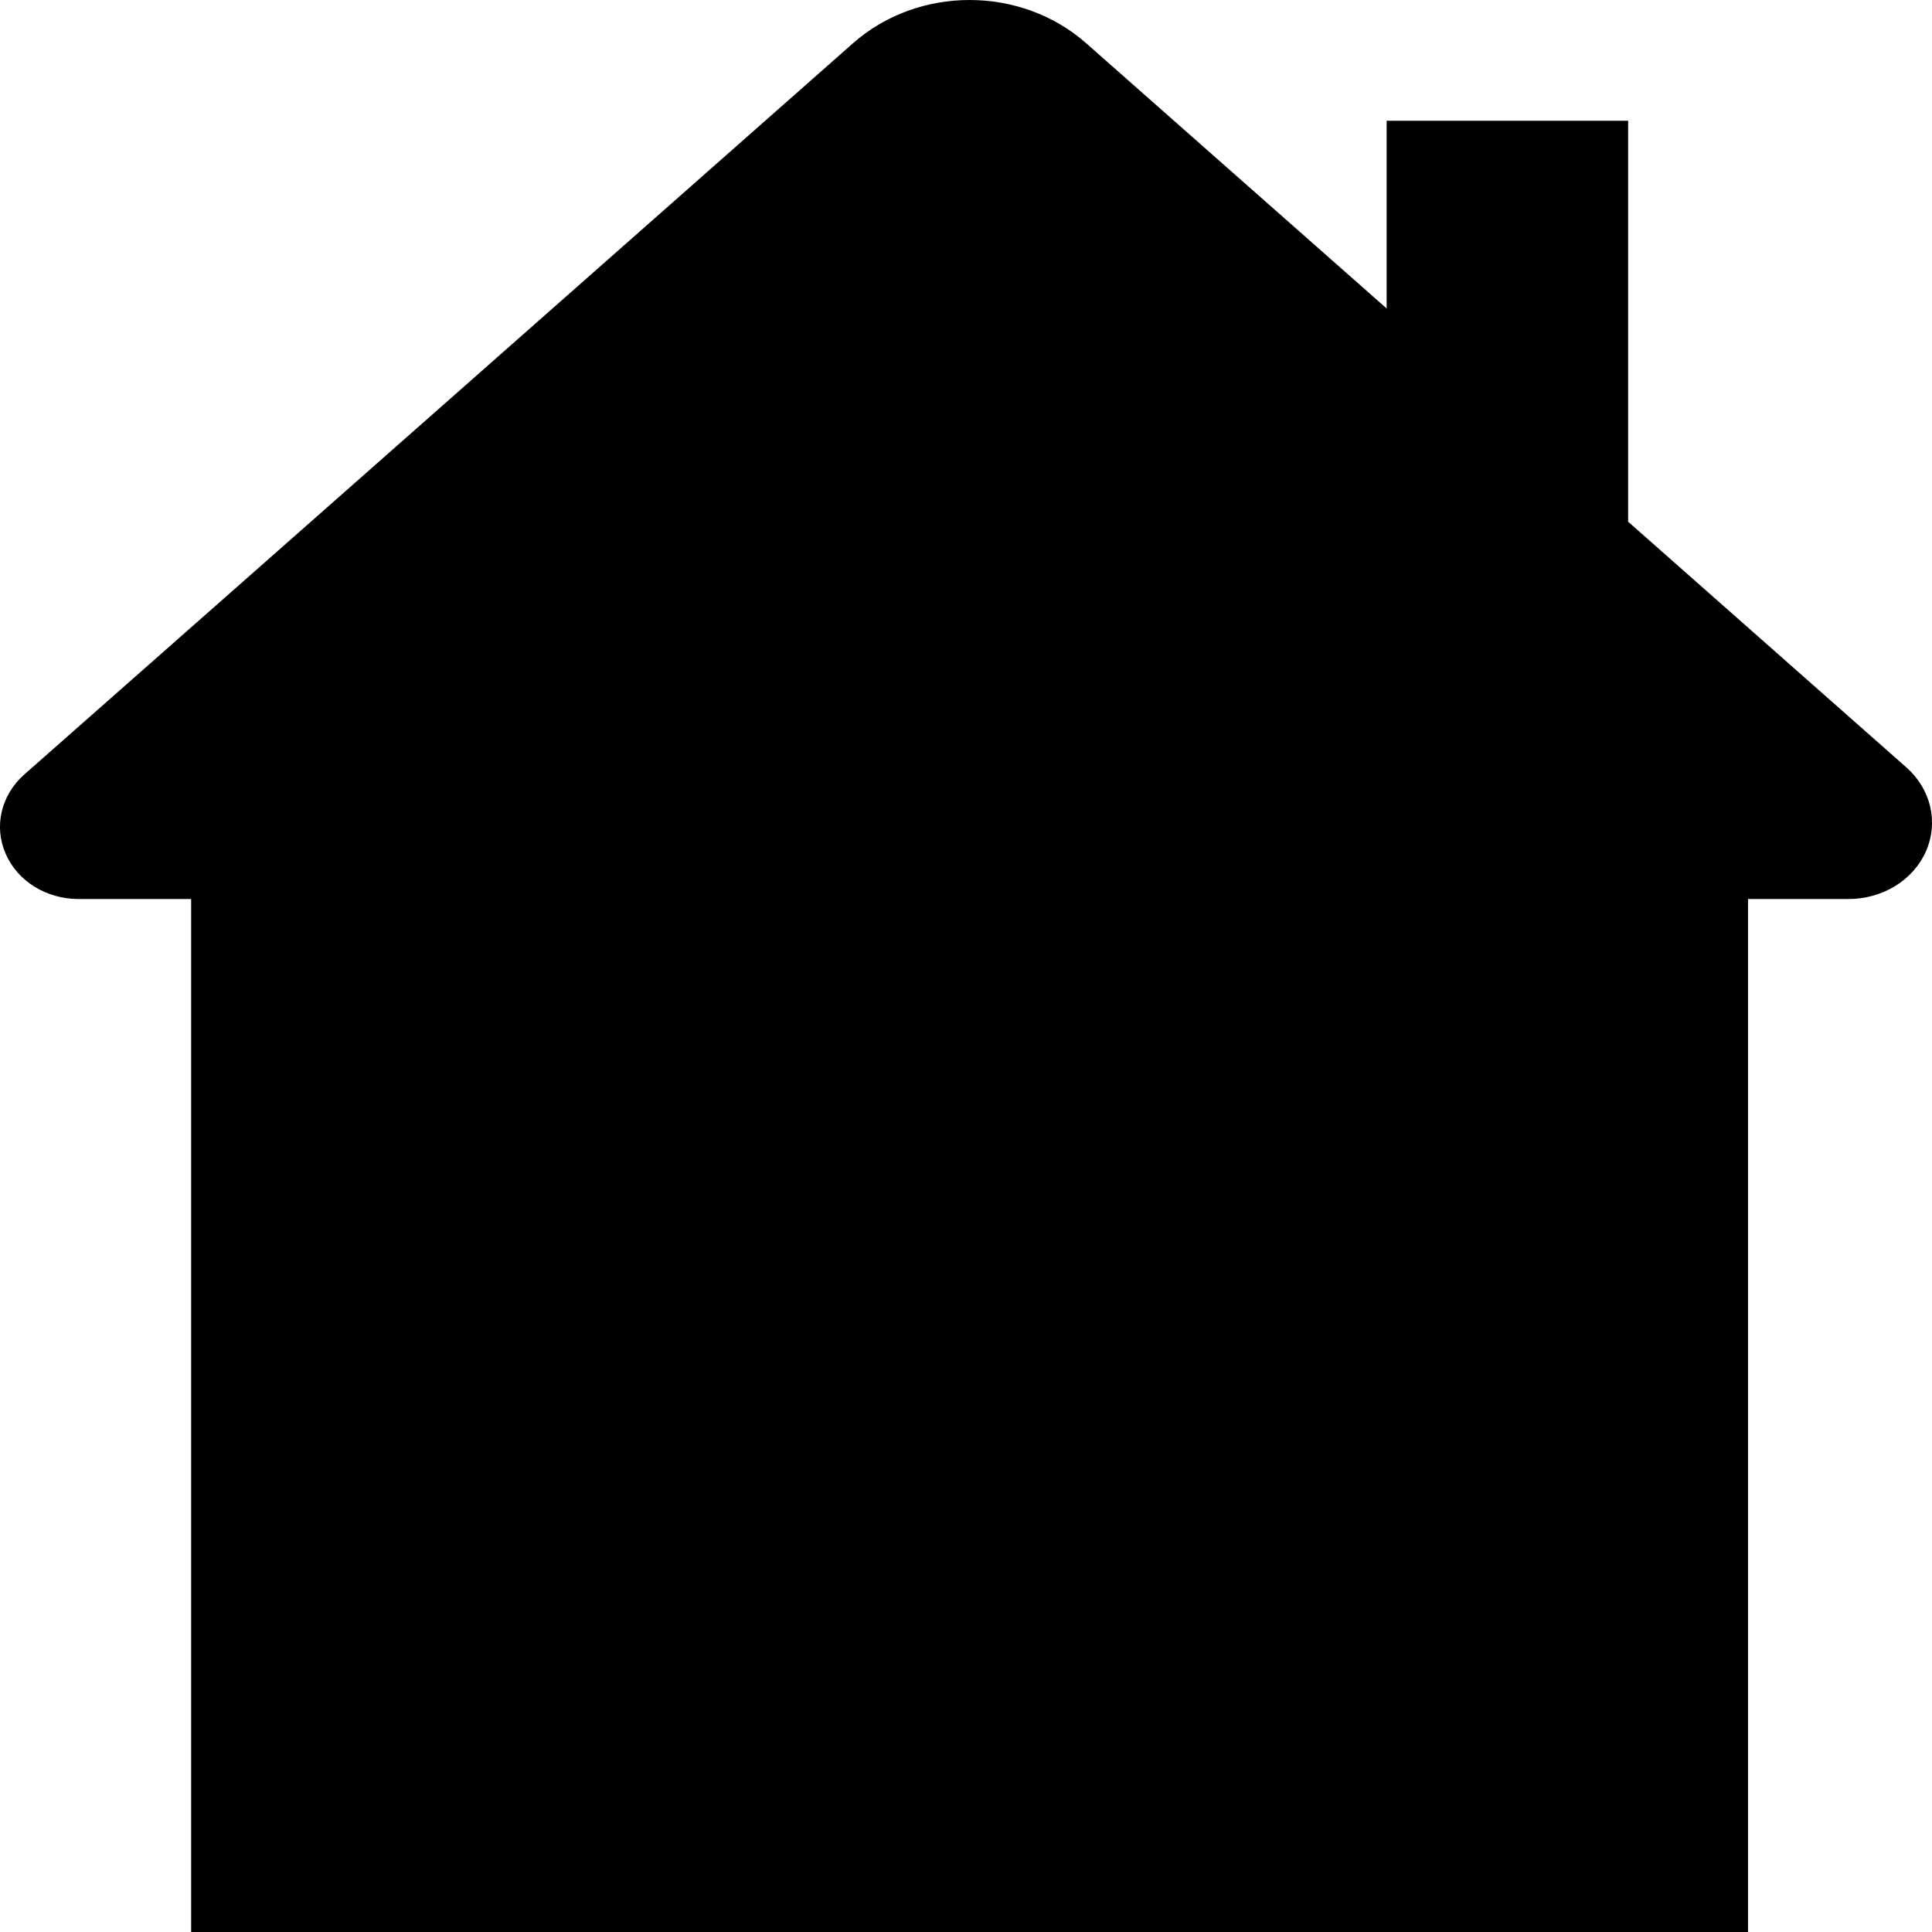 <svg width="100%" height="100%" viewBox="0 0 32 32">
    <path d="M 16.059 0 C 15.36 0 14.664 0.241 14.123 0.721 C 10.791 3.661 3.986 9.67 0.4 12.83 C 0.017 13.17 -0.105 13.691 0.094 14.141 C 0.293 14.601 0.773 14.891 1.305 14.891 L 3.166 14.891 L 3.166 32 L 28.953 32 L 28.953 14.891 L 30.615 14.891 C 31.18 14.891 31.689 14.58 31.9 14.1 C 32.111 13.62 31.983 13.071 31.576 12.711 L 26.967 8.641 L 26.967 2 L 22.967 2 L 22.967 5.109 L 17.996 0.721 C 17.455 0.241 16.757 0 16.059 0 z " />
</svg>

